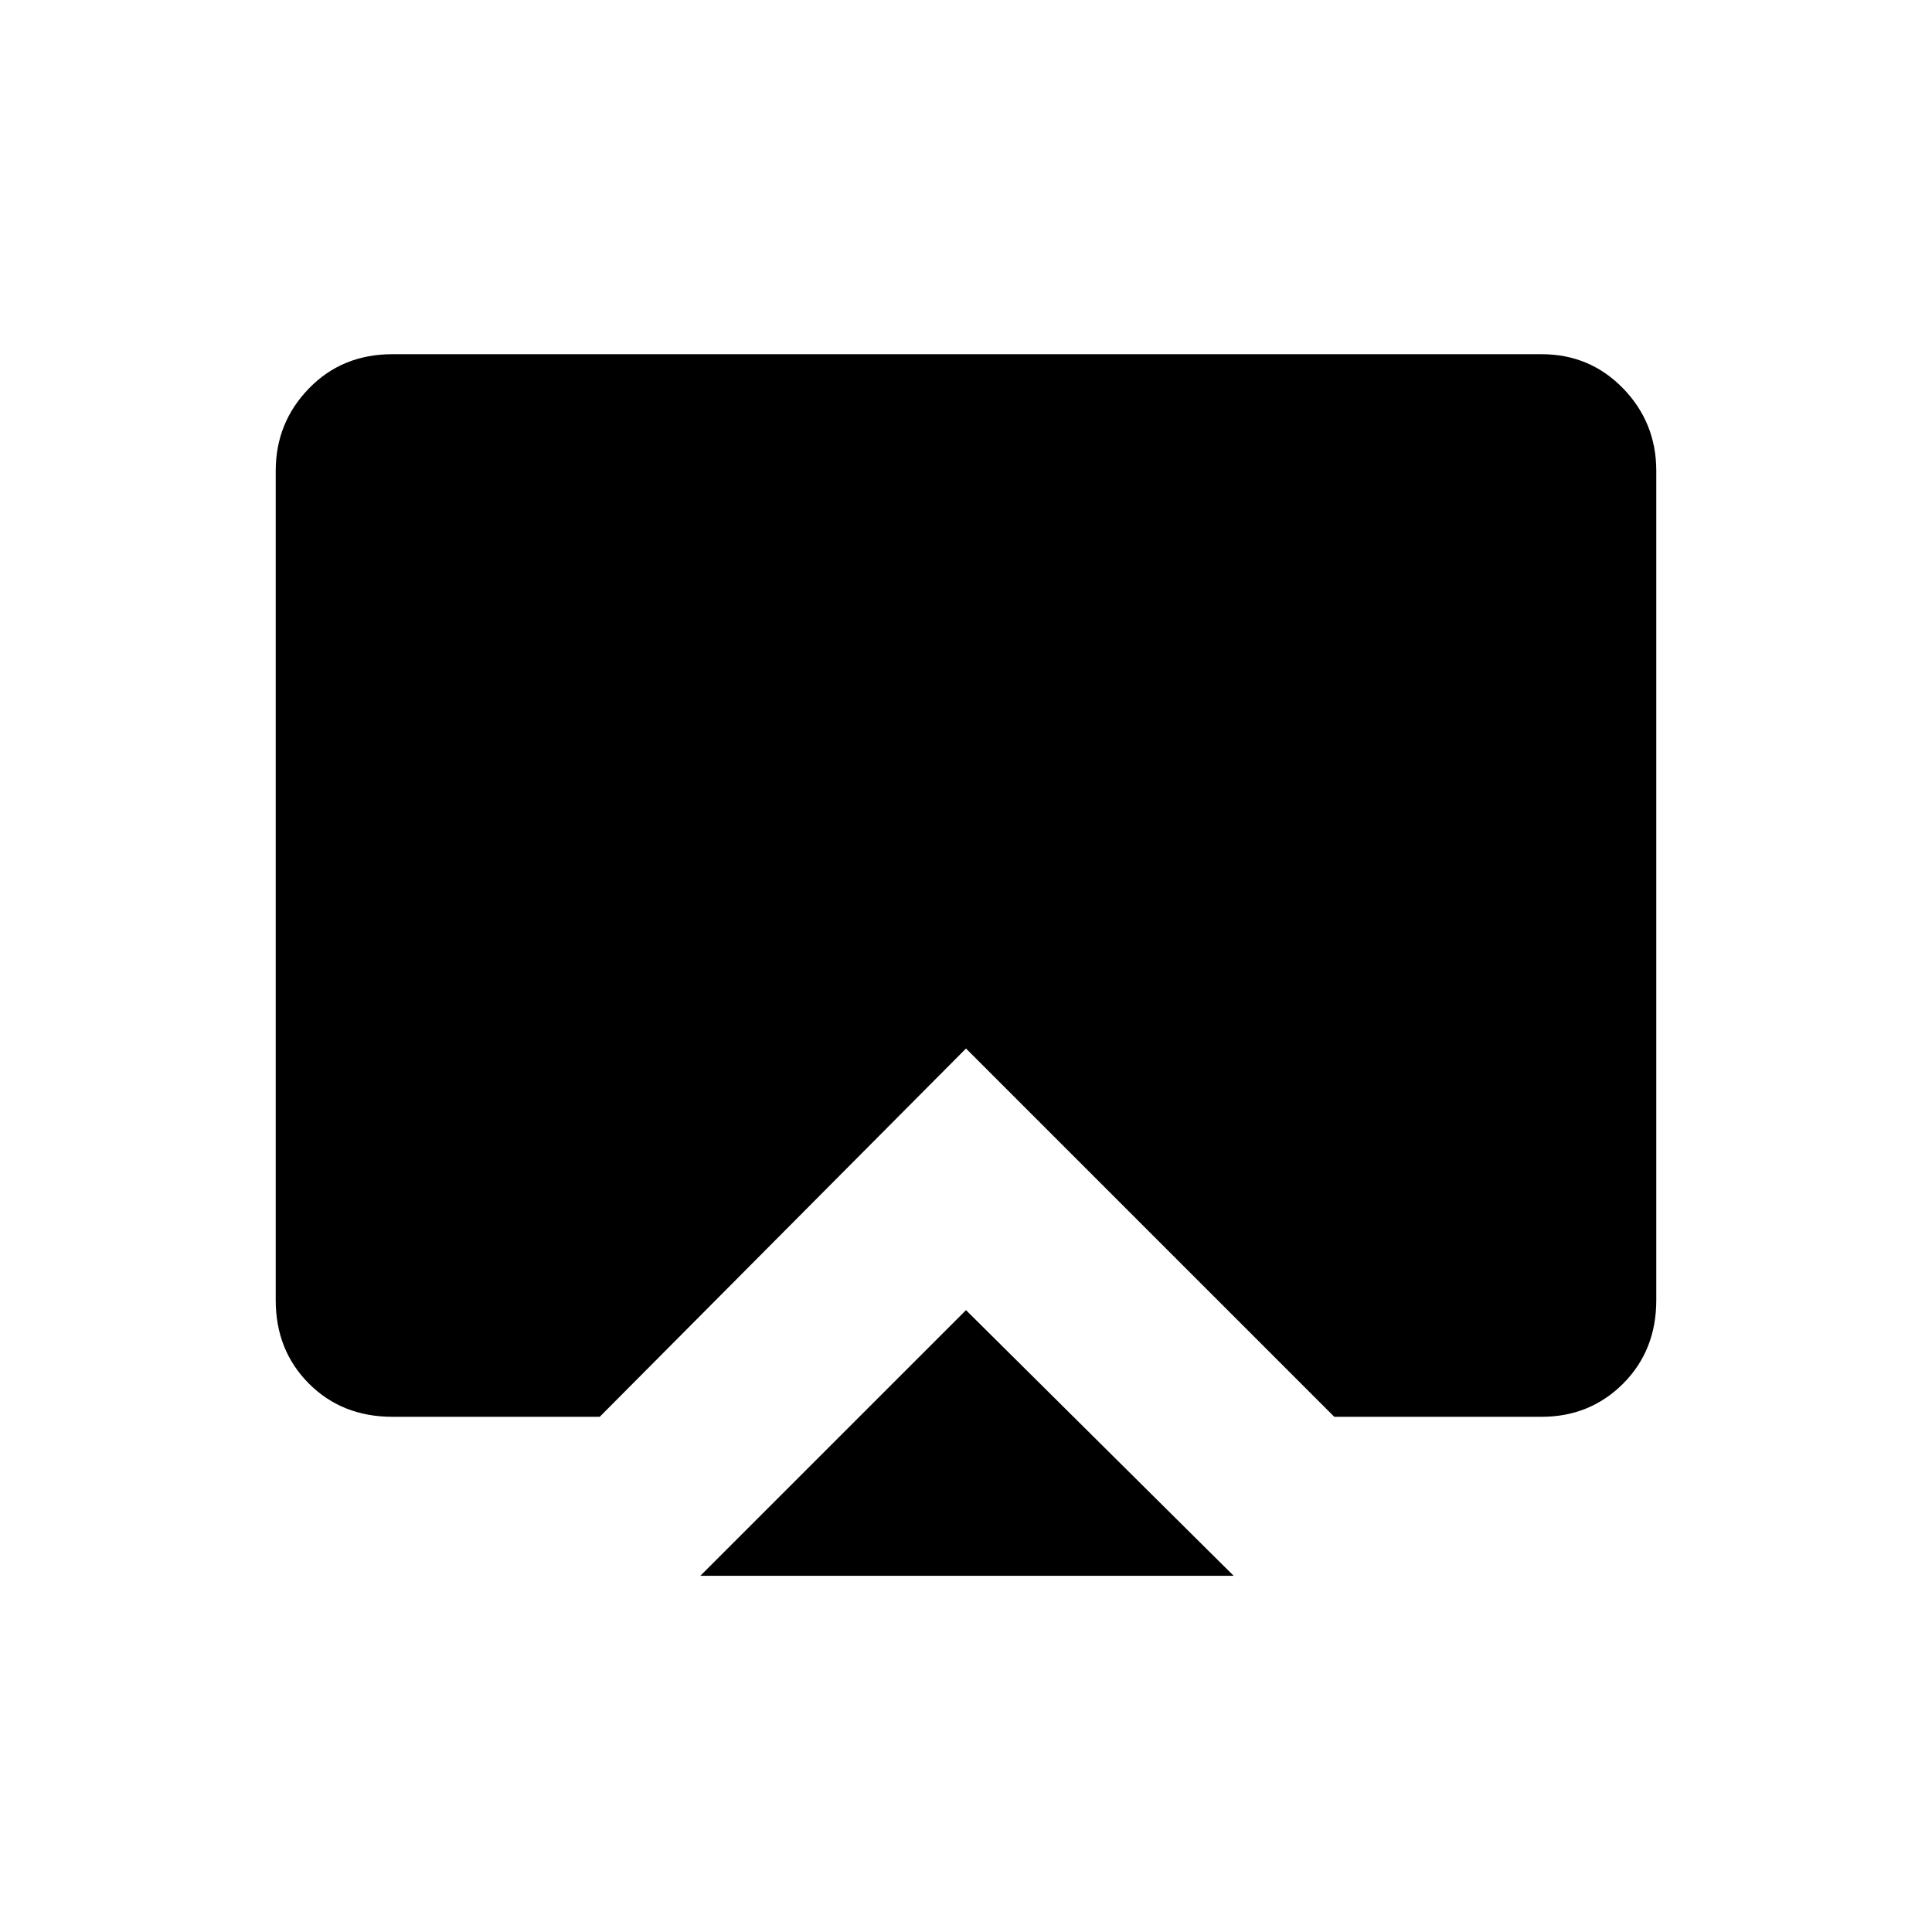 <svg xmlns="http://www.w3.org/2000/svg" height="24" width="24"><path d="M12 16.275 15.325 19.575H8.7ZM4.875 17.6Q4.25 17.6 3.838 17.188Q3.425 16.775 3.425 16.15V5.85Q3.425 5.25 3.838 4.825Q4.25 4.4 4.875 4.4H19.15Q19.75 4.4 20.163 4.825Q20.575 5.25 20.575 5.85V16.15Q20.575 16.775 20.163 17.188Q19.75 17.6 19.15 17.6H16.575L12 13.025L7.45 17.6Z"/></svg>